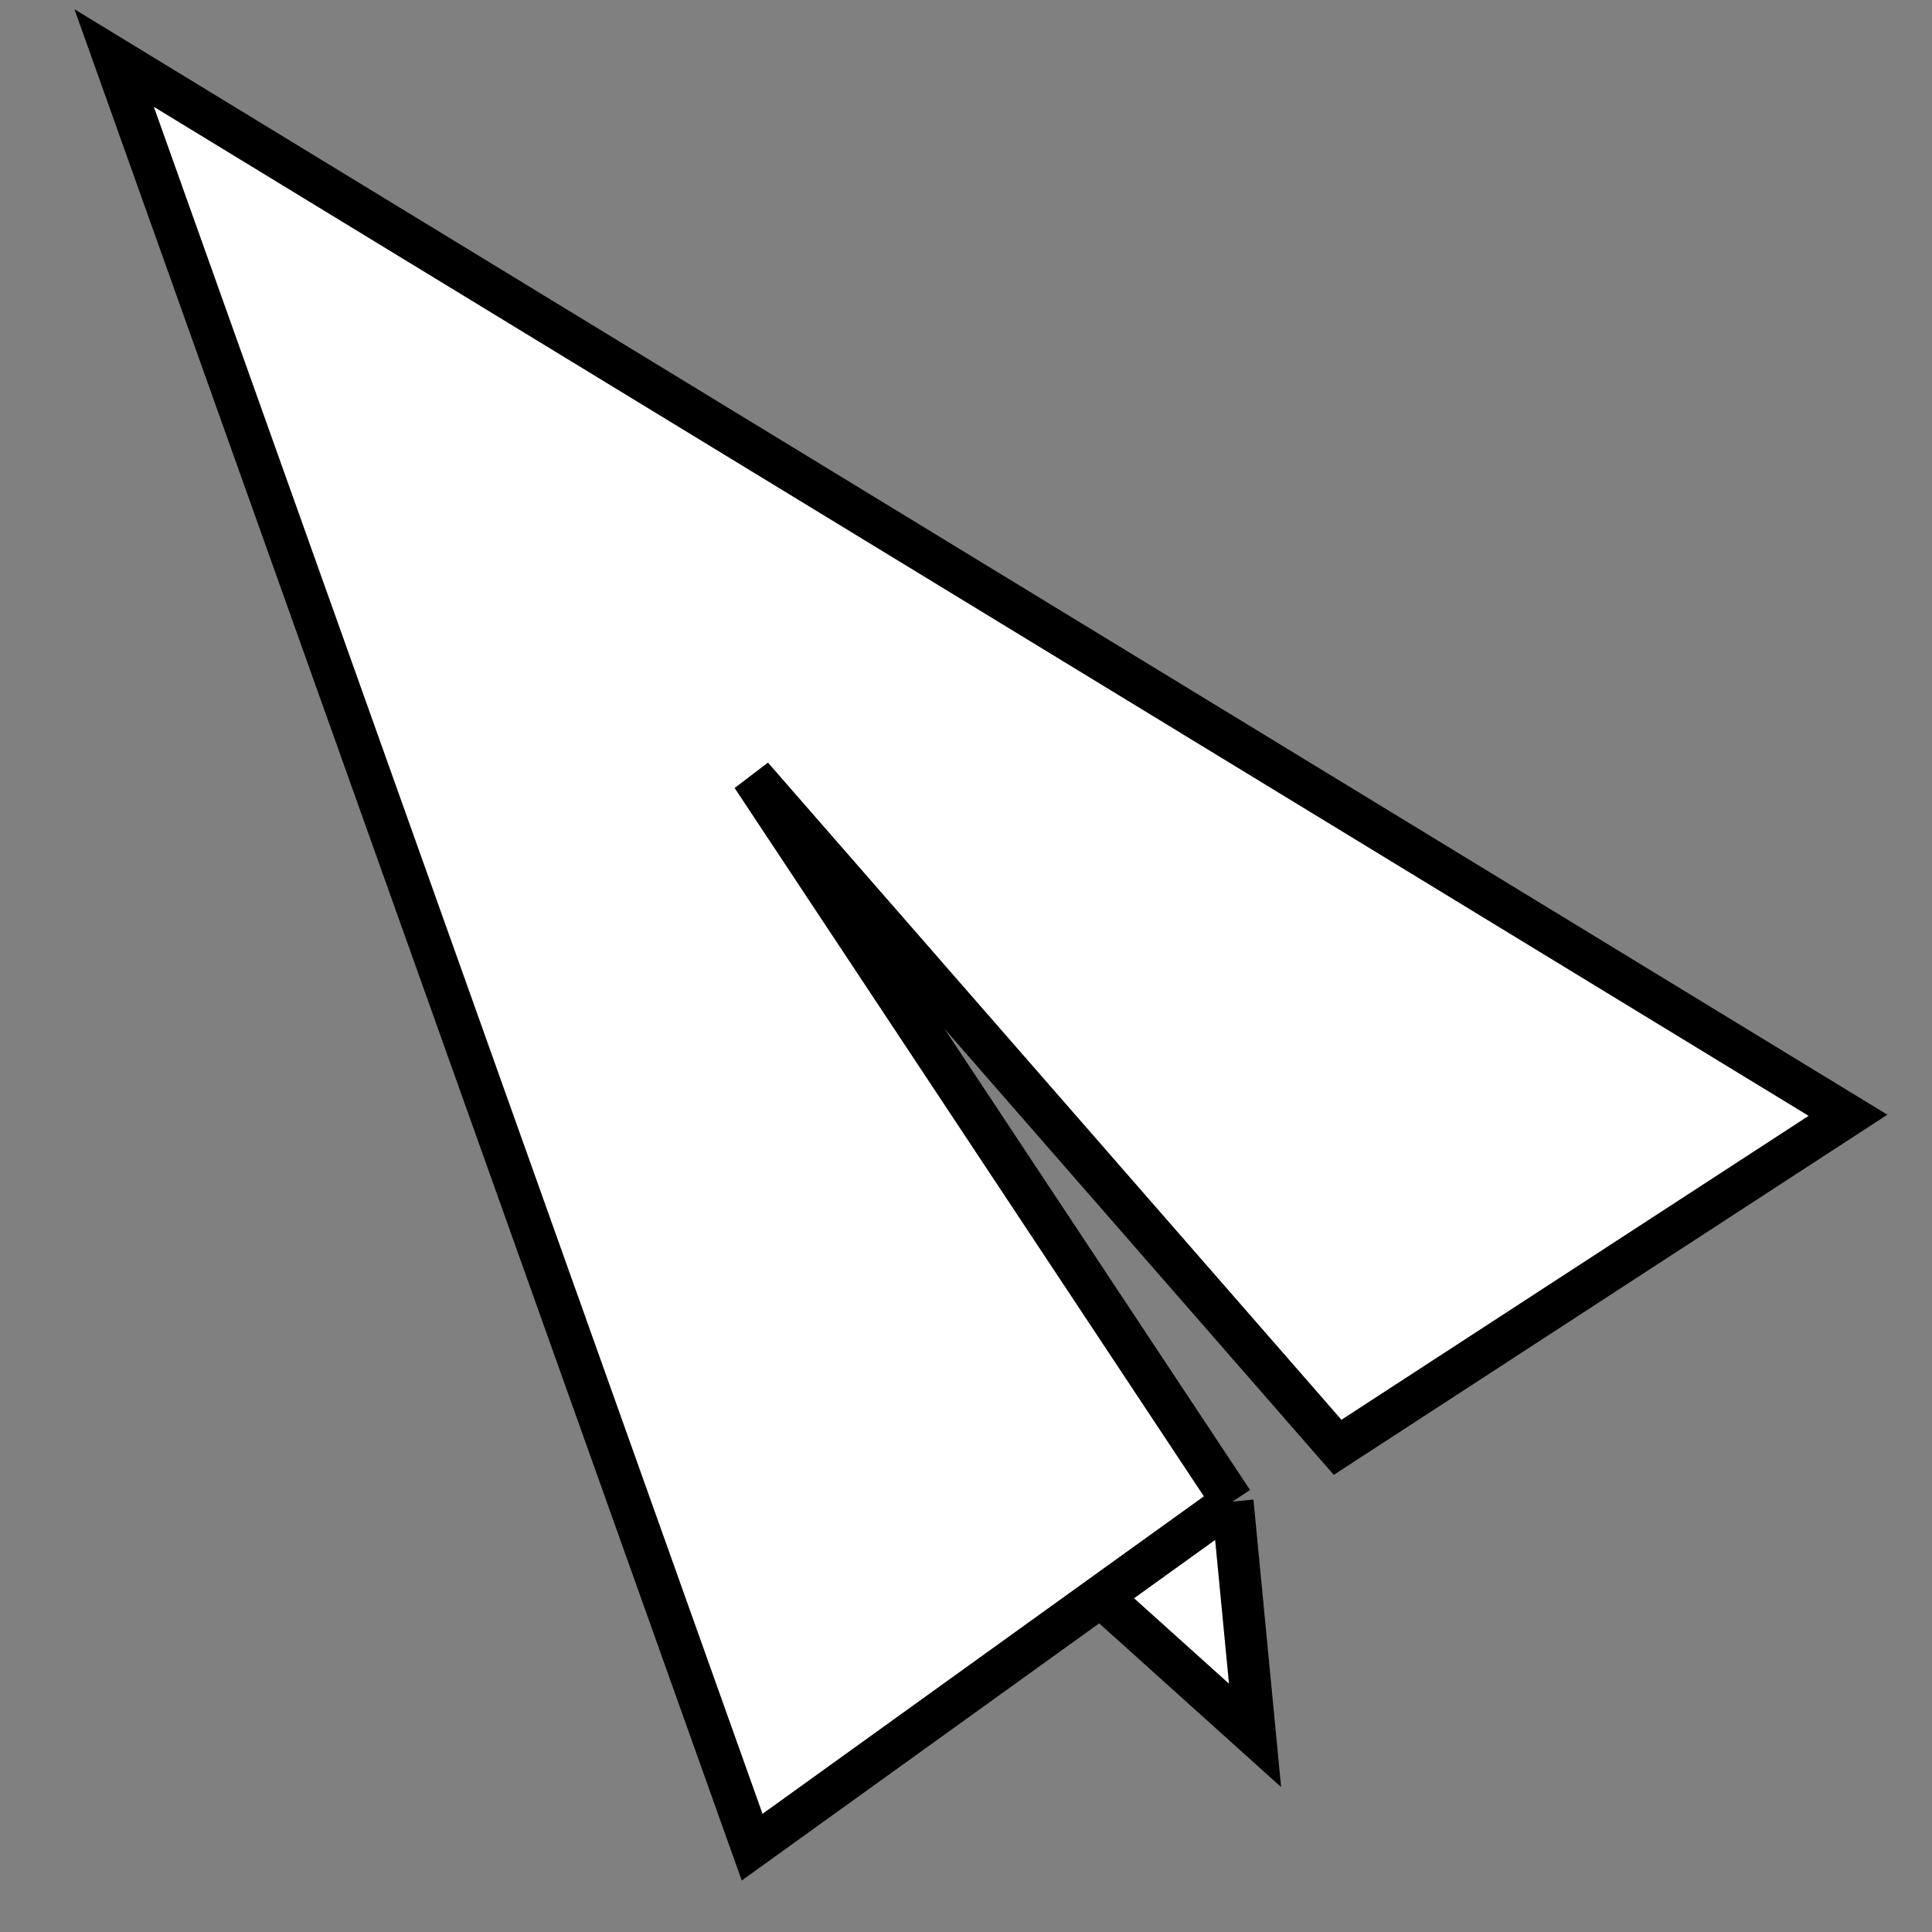 <svg width="23" height="23" viewBox="0 0 23 23" fill="none" xmlns="http://www.w3.org/2000/svg">
<rect x="0" y="0" width="23" height="23" fill="#808080" stroke="none"/>
<path d="M8.954 21.99L1.359 0.691L22 13.277L15.924 17.23L8.954 9.243L14.673 17.876L14.941 20.659L13.103 19.005L8.954 21.99Z" fill="white"/>
<path d="M14.673 17.876L8.954 9.243L15.924 17.23L22 13.277L1.359 0.691L8.954 21.99L13.103 19.005M14.673 17.876L13.103 19.005M14.673 17.876L14.941 20.659L13.103 19.005" stroke="black" stroke-width="0.5"/>
</svg>

